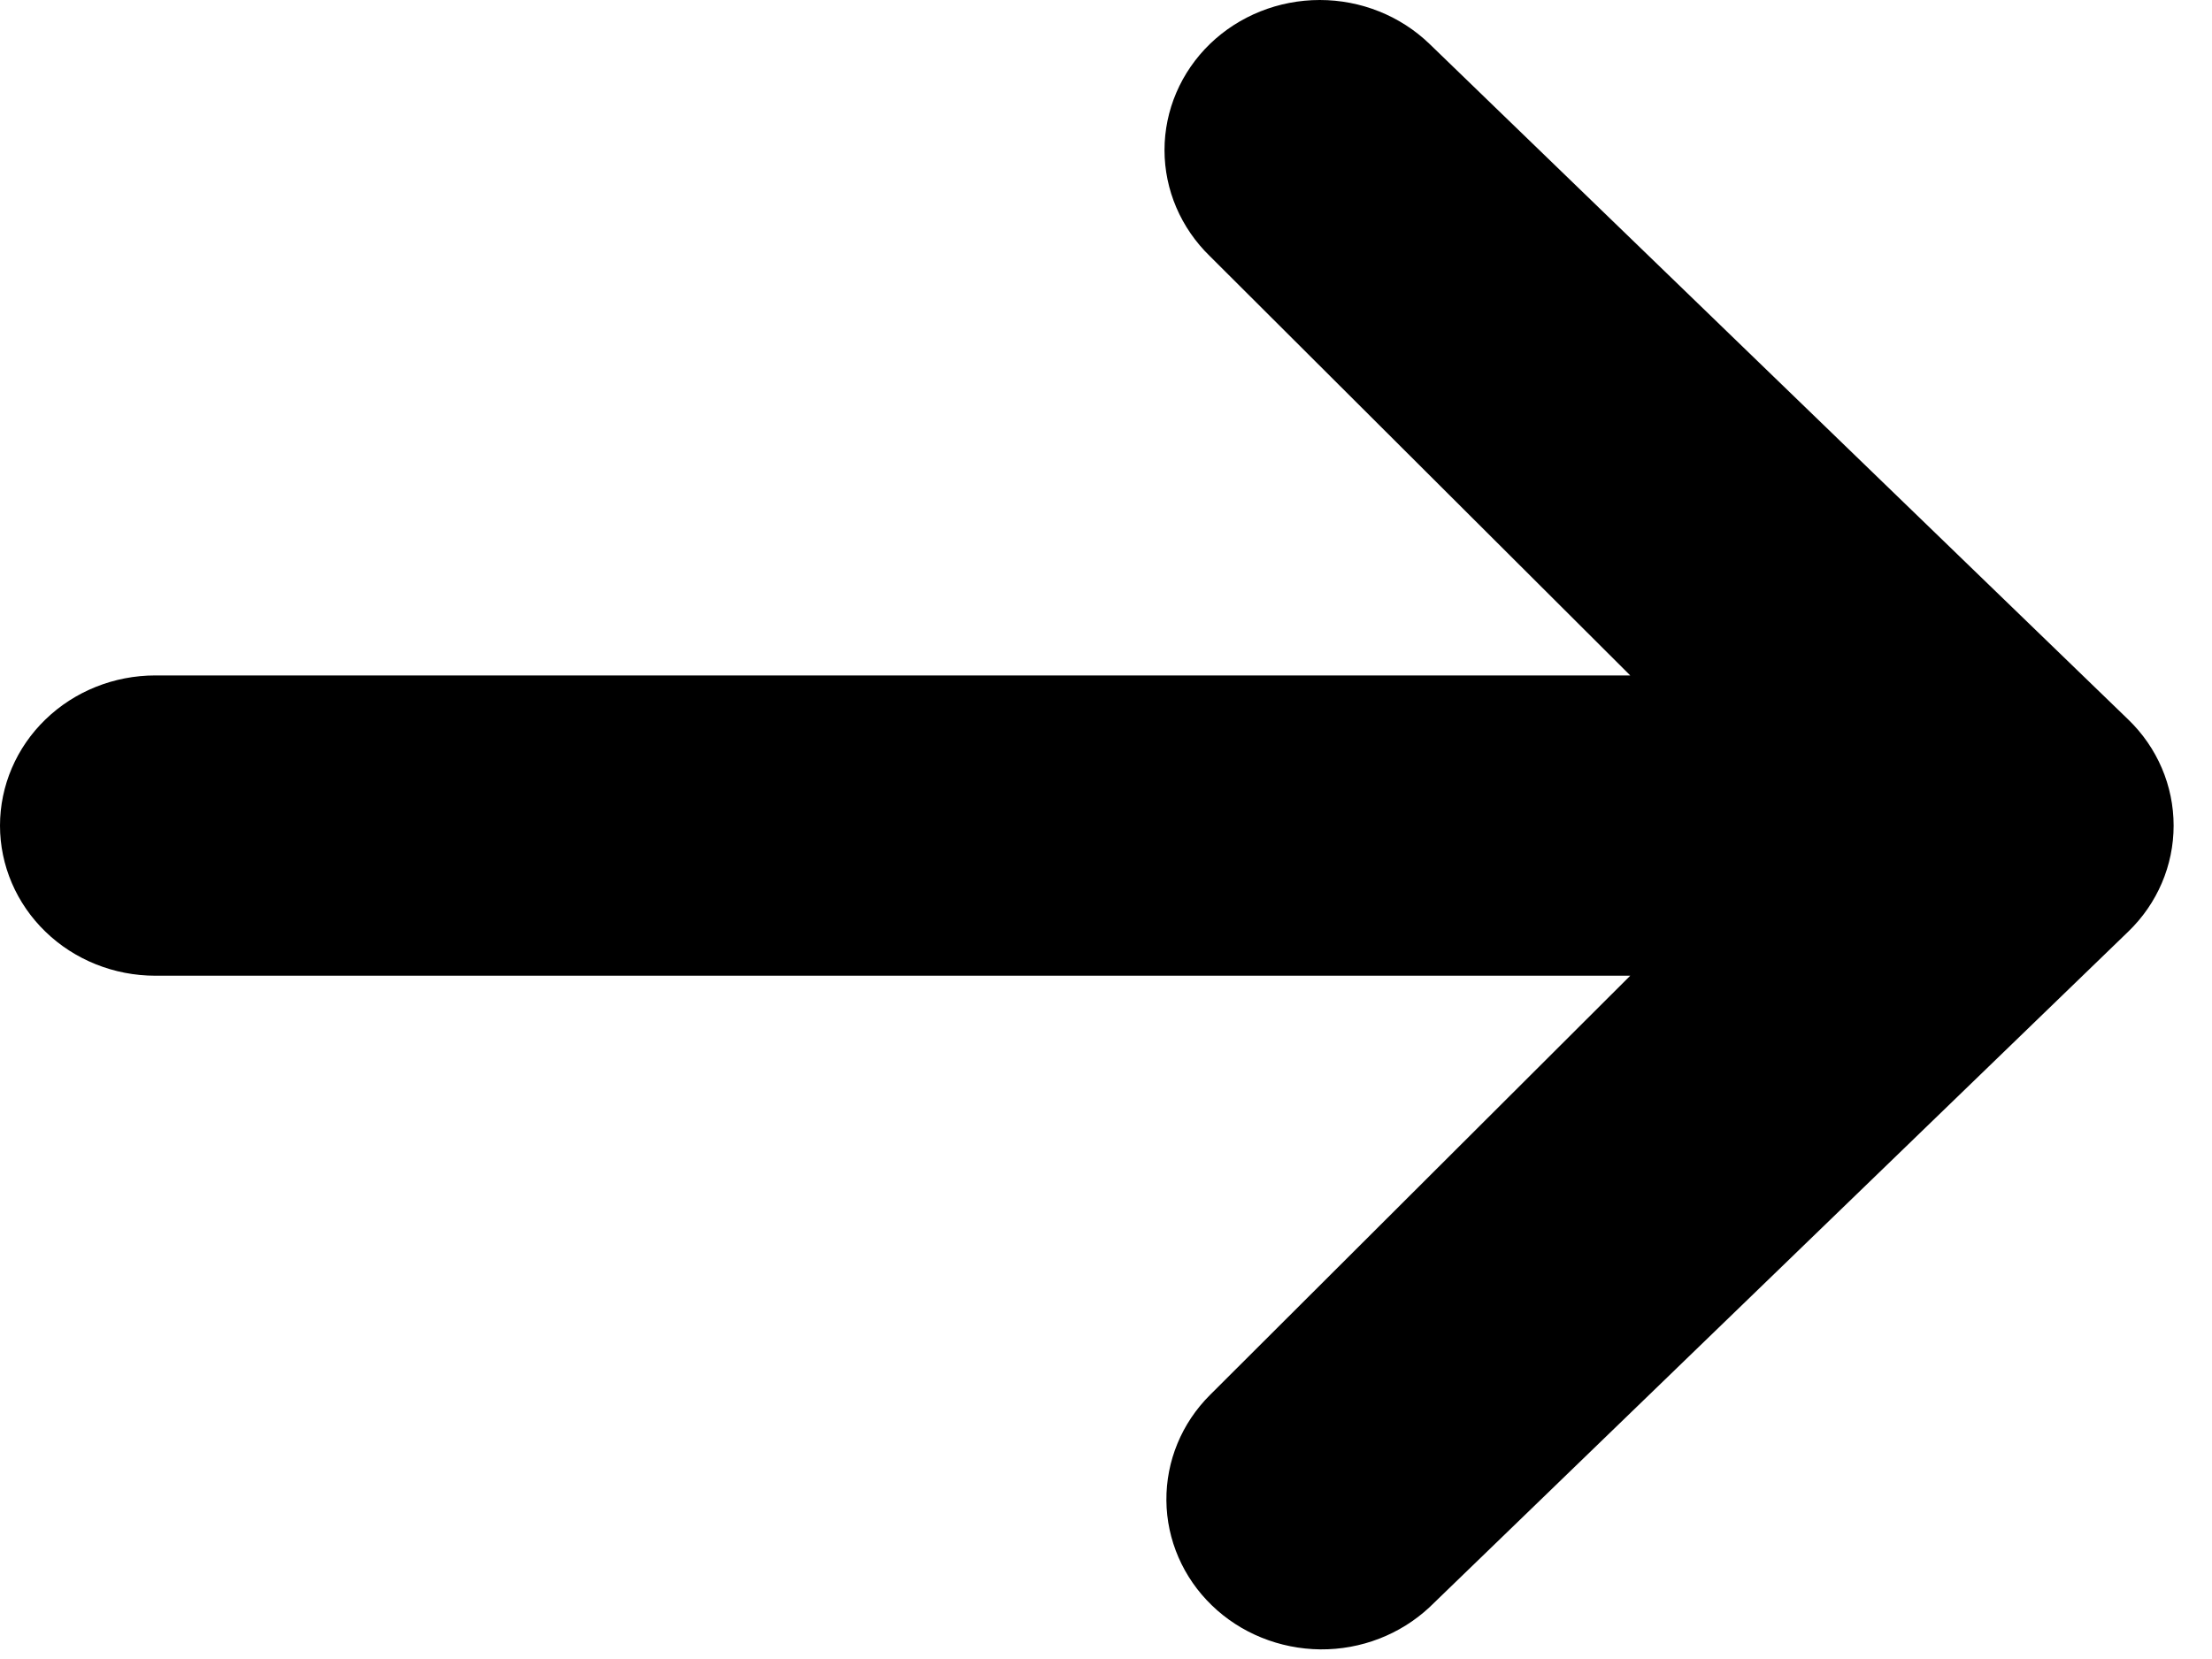 <svg width="20" height="15" viewBox="0 0 20 15" fill="none" xmlns="http://www.w3.org/2000/svg">
<path d="M10.94 0.397C11.203 0.143 11.56 0 11.933 0C12.305 0 12.662 0.143 12.925 0.397L19.242 6.505C19.506 6.759 19.653 7.105 19.653 7.465C19.653 7.824 19.506 8.17 19.242 8.424L12.925 14.532C12.66 14.779 12.306 14.916 11.938 14.913C11.57 14.909 11.217 14.767 10.957 14.515C10.697 14.264 10.549 13.923 10.546 13.567C10.543 13.211 10.684 12.868 10.94 12.613L14.74 8.822H1.404C1.032 8.822 0.674 8.679 0.411 8.424C0.148 8.17 0 7.824 0 7.465C0 7.105 0.148 6.759 0.411 6.505C0.674 6.25 1.032 6.107 1.404 6.107H14.74L10.94 2.317C10.677 2.062 10.529 1.717 10.529 1.357C10.529 0.997 10.677 0.652 10.94 0.397Z" fill="black"/>
</svg>
